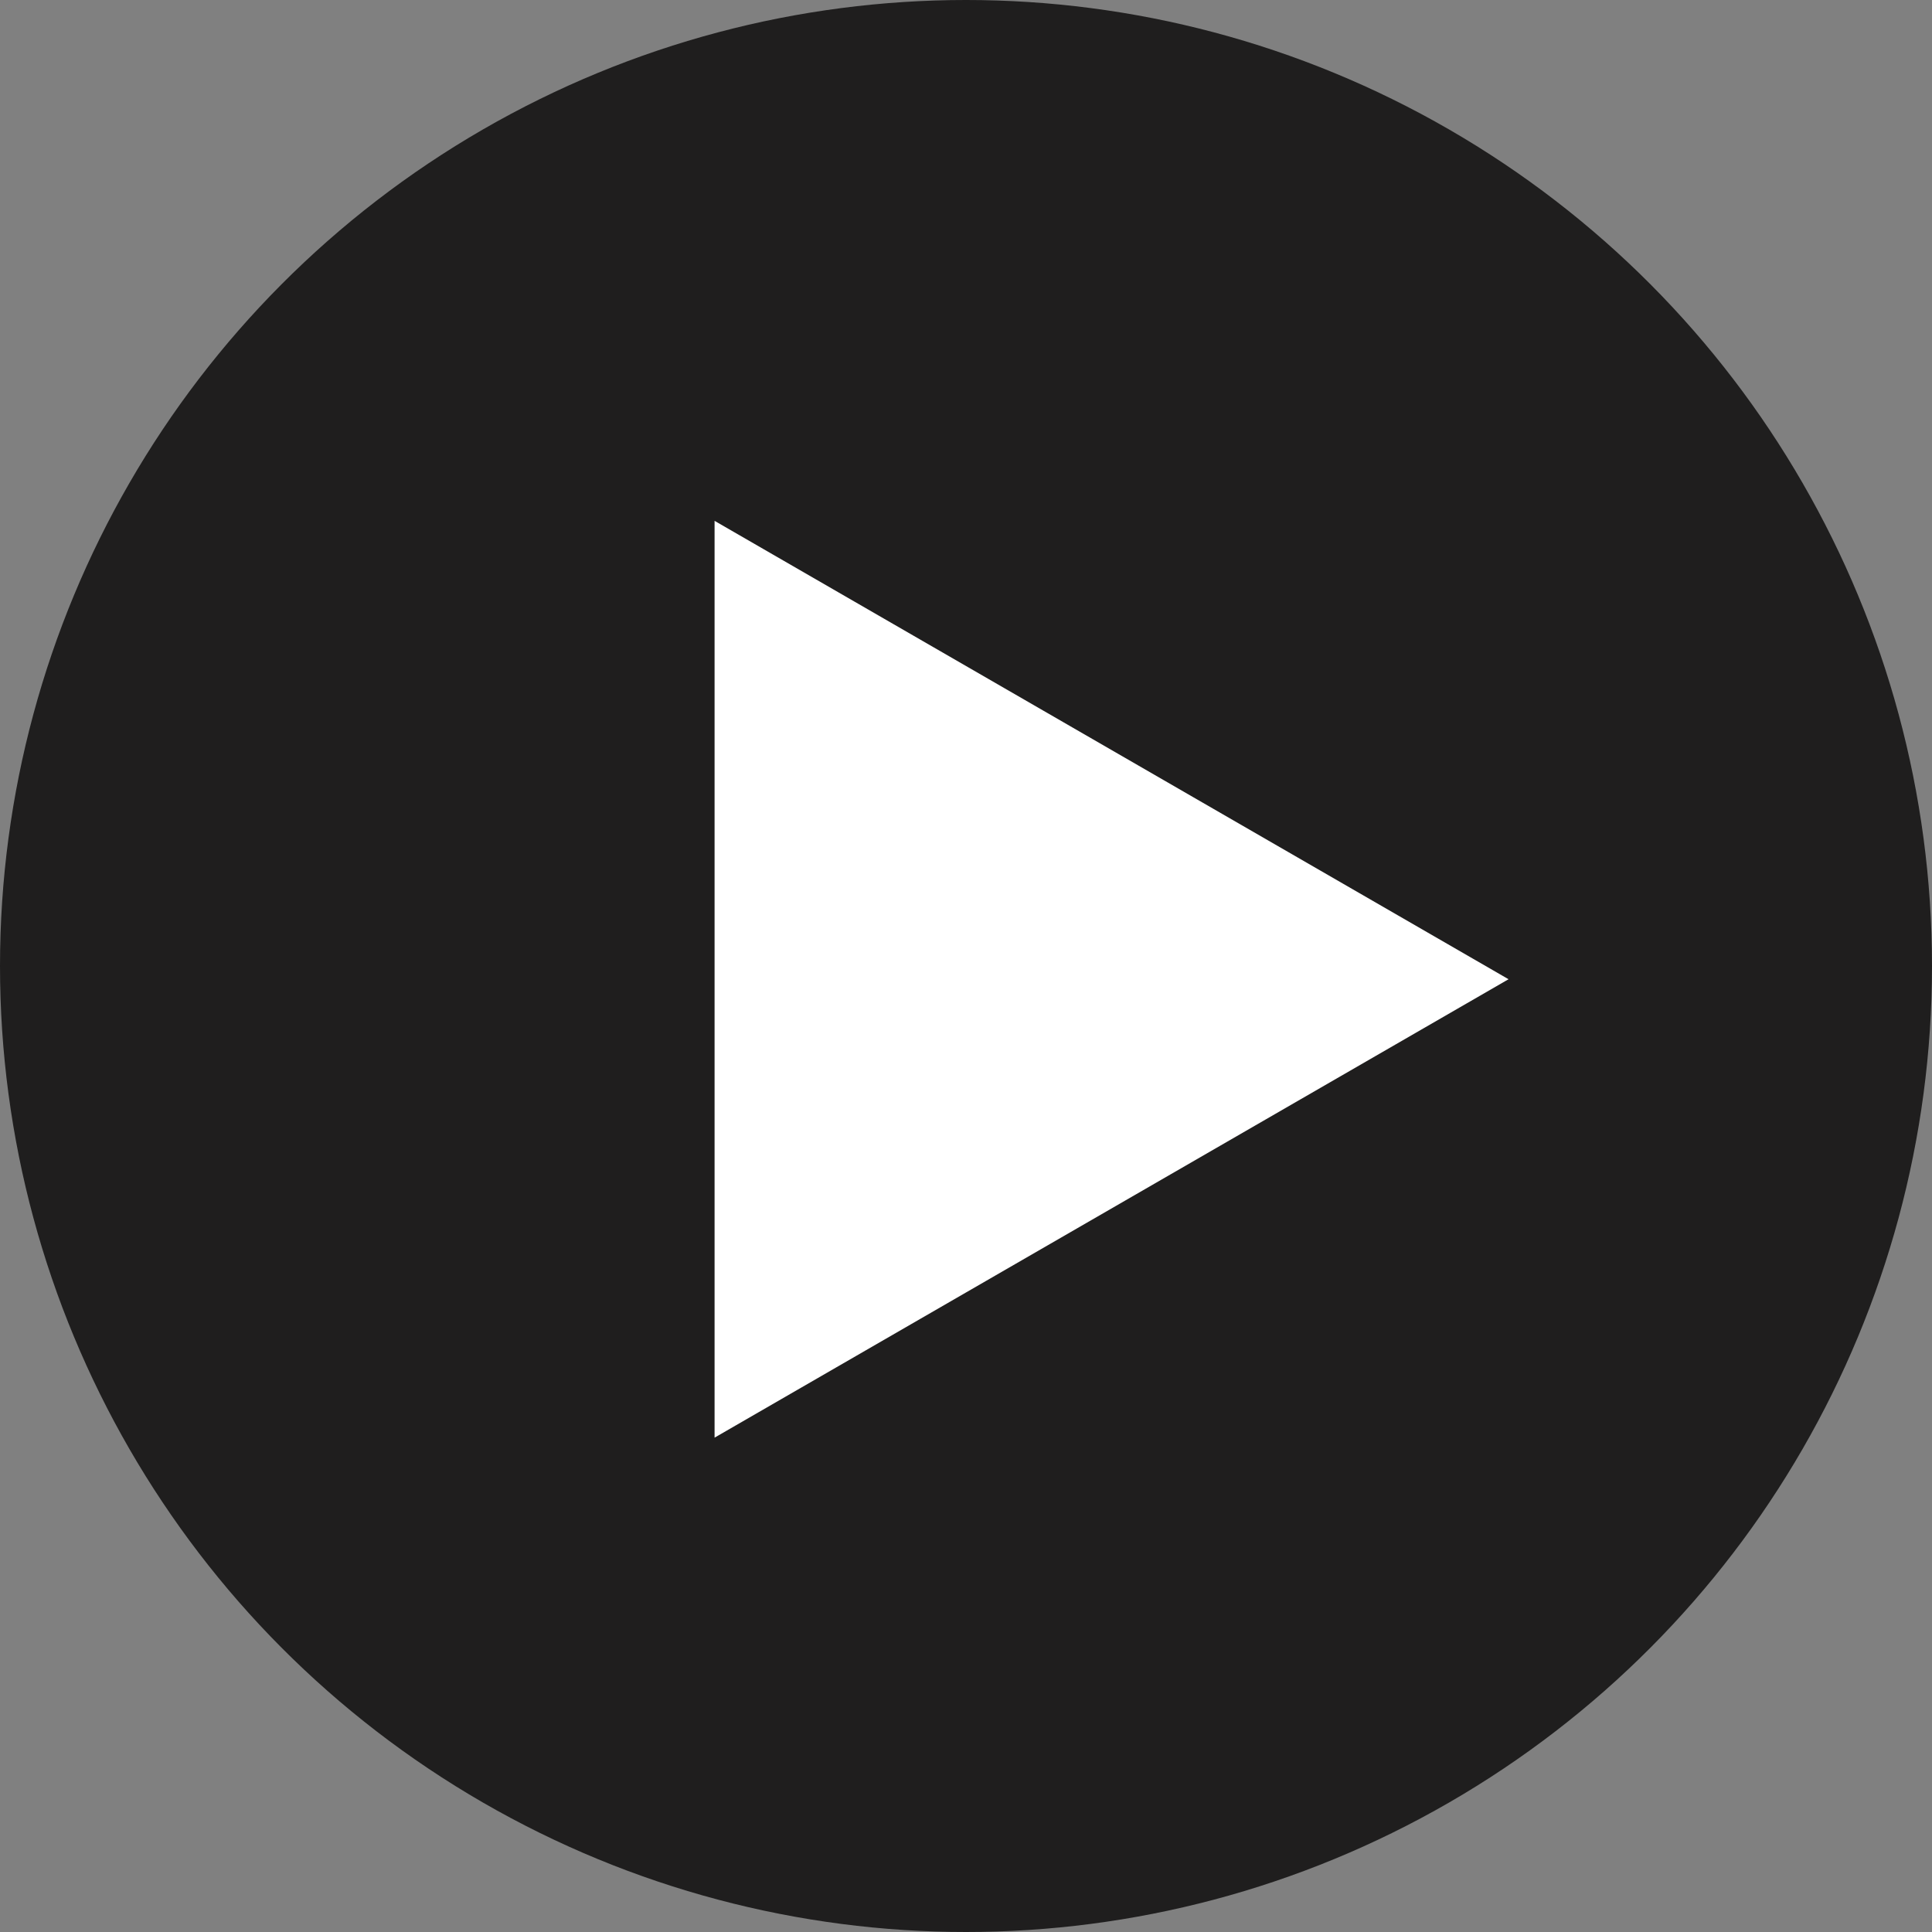 <svg width="73" height="73" viewBox="0 0 73 73" fill="none" xmlns="http://www.w3.org/2000/svg">
<rect x="0" y="0" width="73" height="73" fill="#808080" stroke="none"/>
<circle cx="36.5" cy="36.5" r="36.5" fill="#1F1E1E"/>
<path d="M57 37L27 54.321L27 19.68L57 37Z" fill="#fff"/>
</svg>
